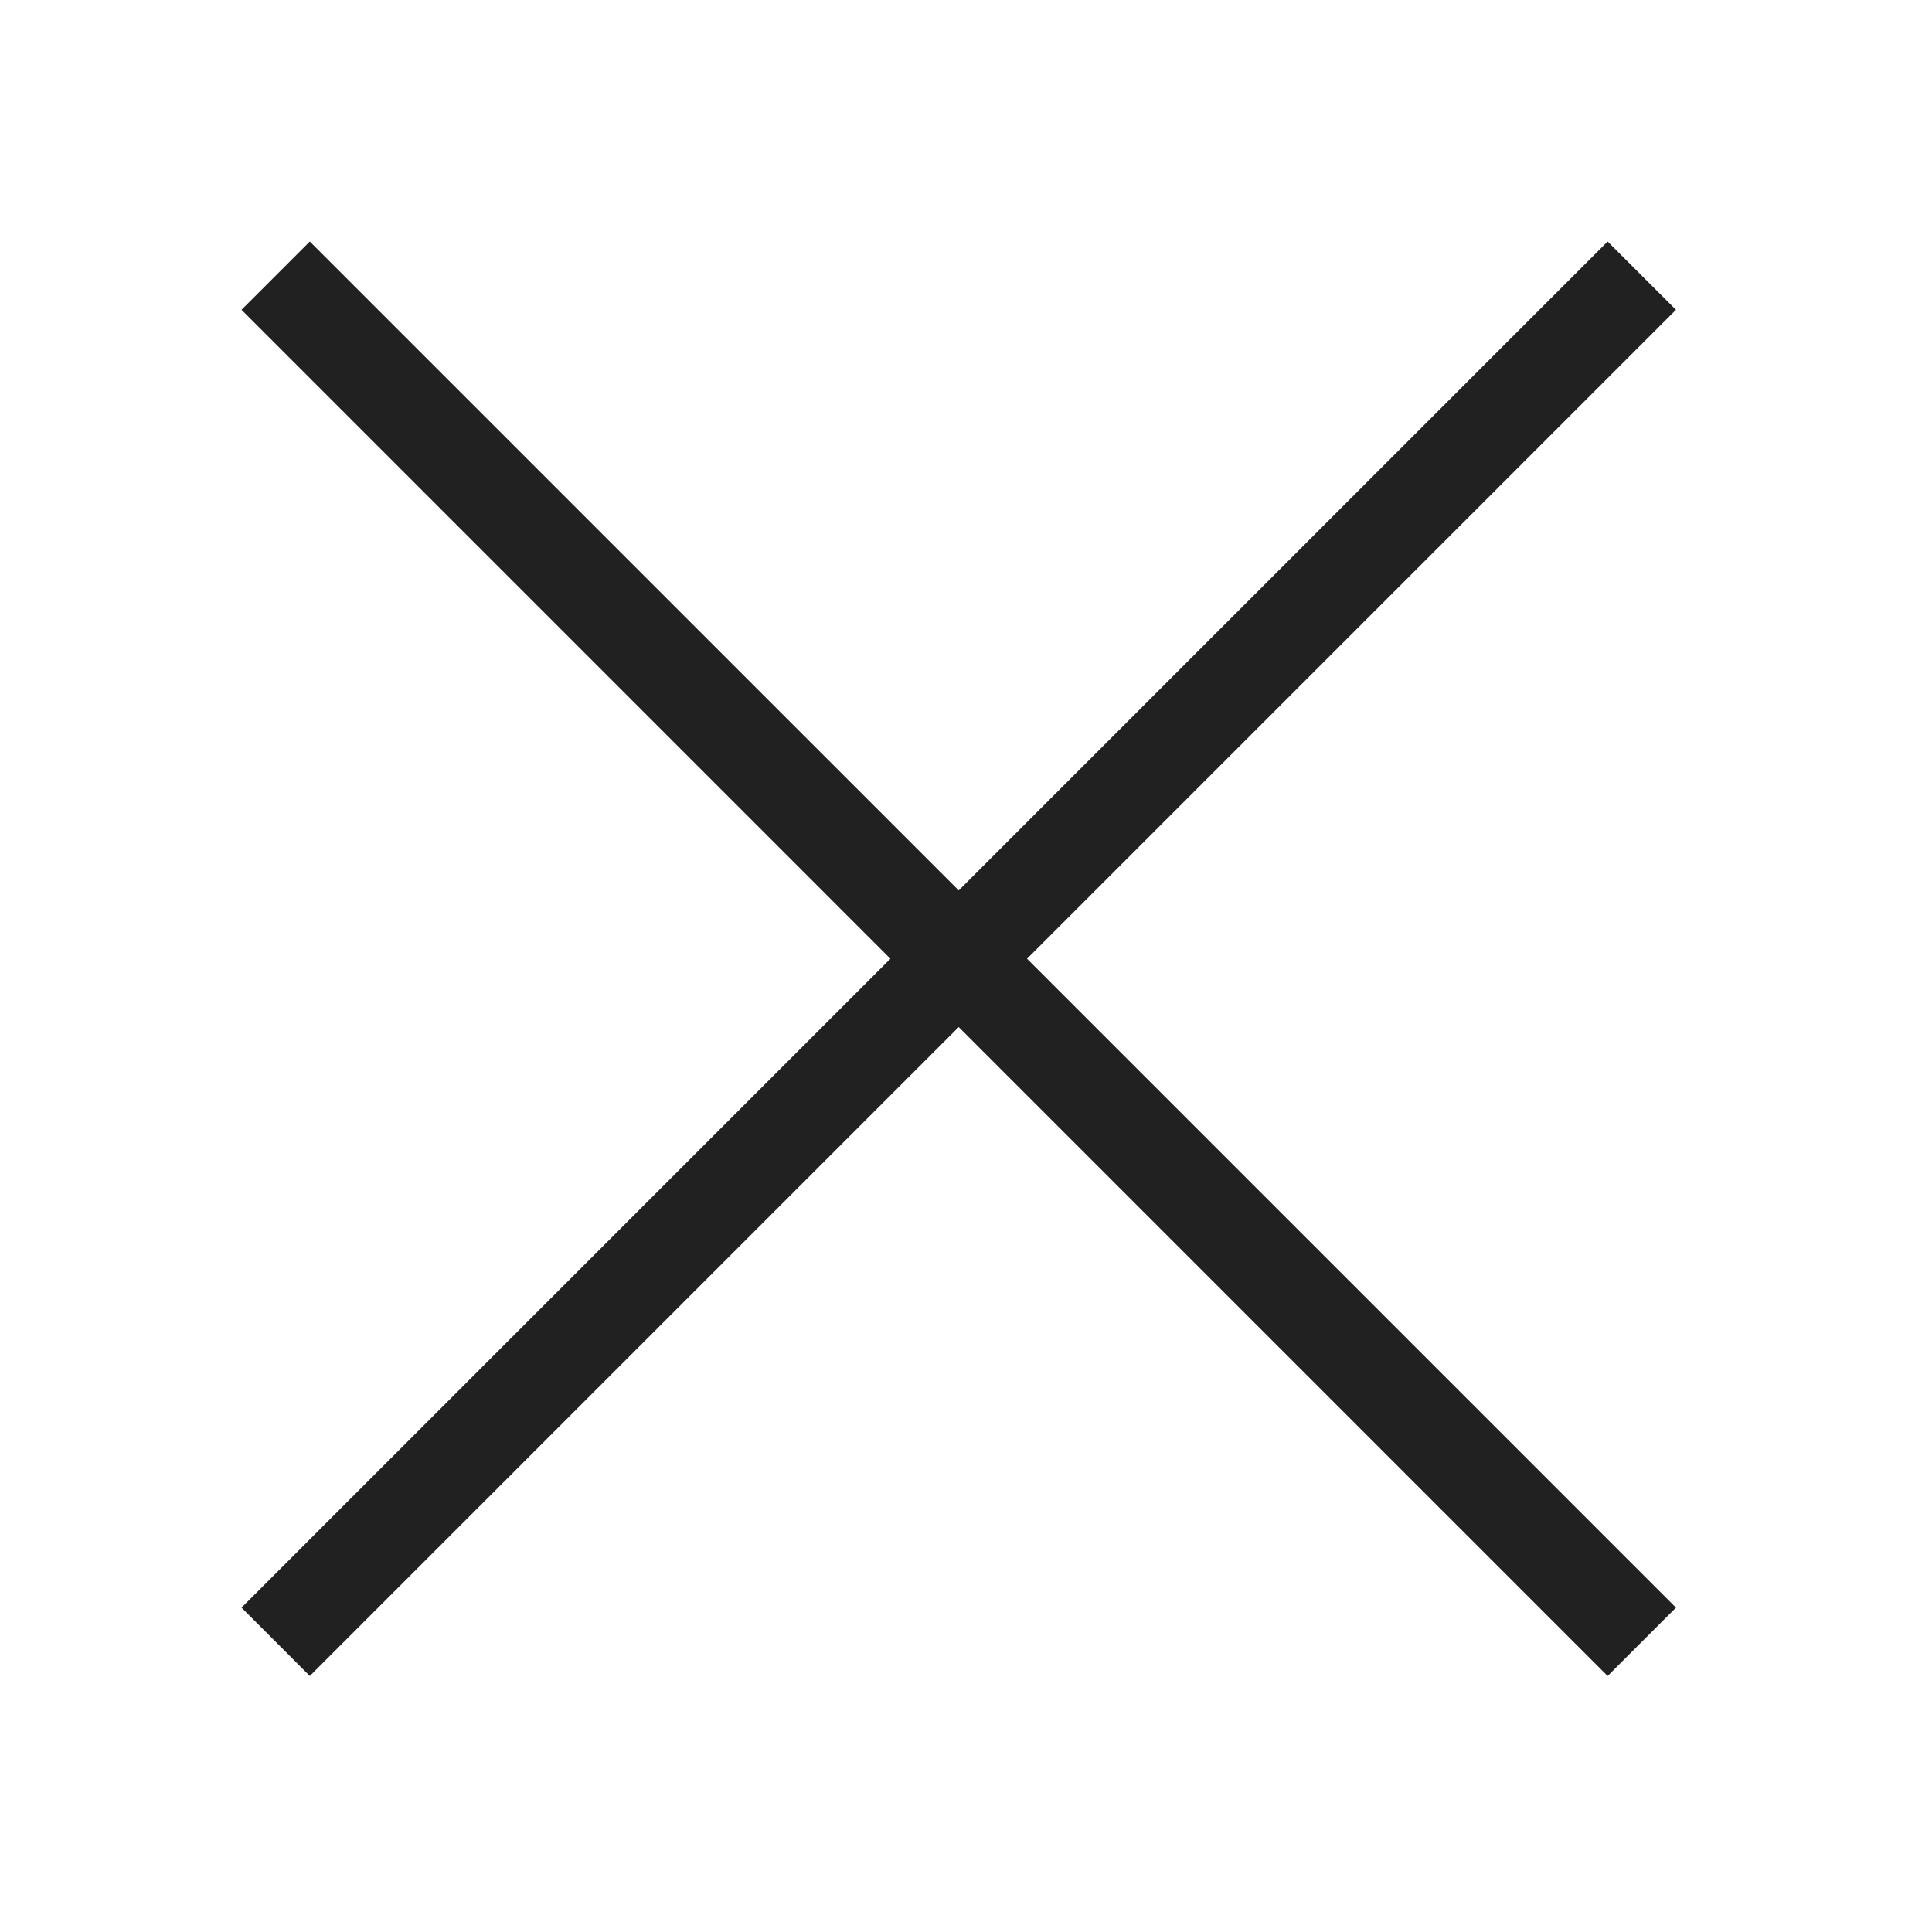 <svg width="40" height="40" viewBox="0 0 40 40" fill="none" xmlns="http://www.w3.org/2000/svg">
<path fill-rule="evenodd" clip-rule="evenodd" d="M33.284 34.699L5 6.414L6.414 5L34.699 33.284L33.284 34.699Z" fill="#212121"/>
<path fill-rule="evenodd" clip-rule="evenodd" d="M5 33.284L33.284 5L34.699 6.414L6.414 34.699L5 33.284Z" fill="#212121"/>
</svg>
